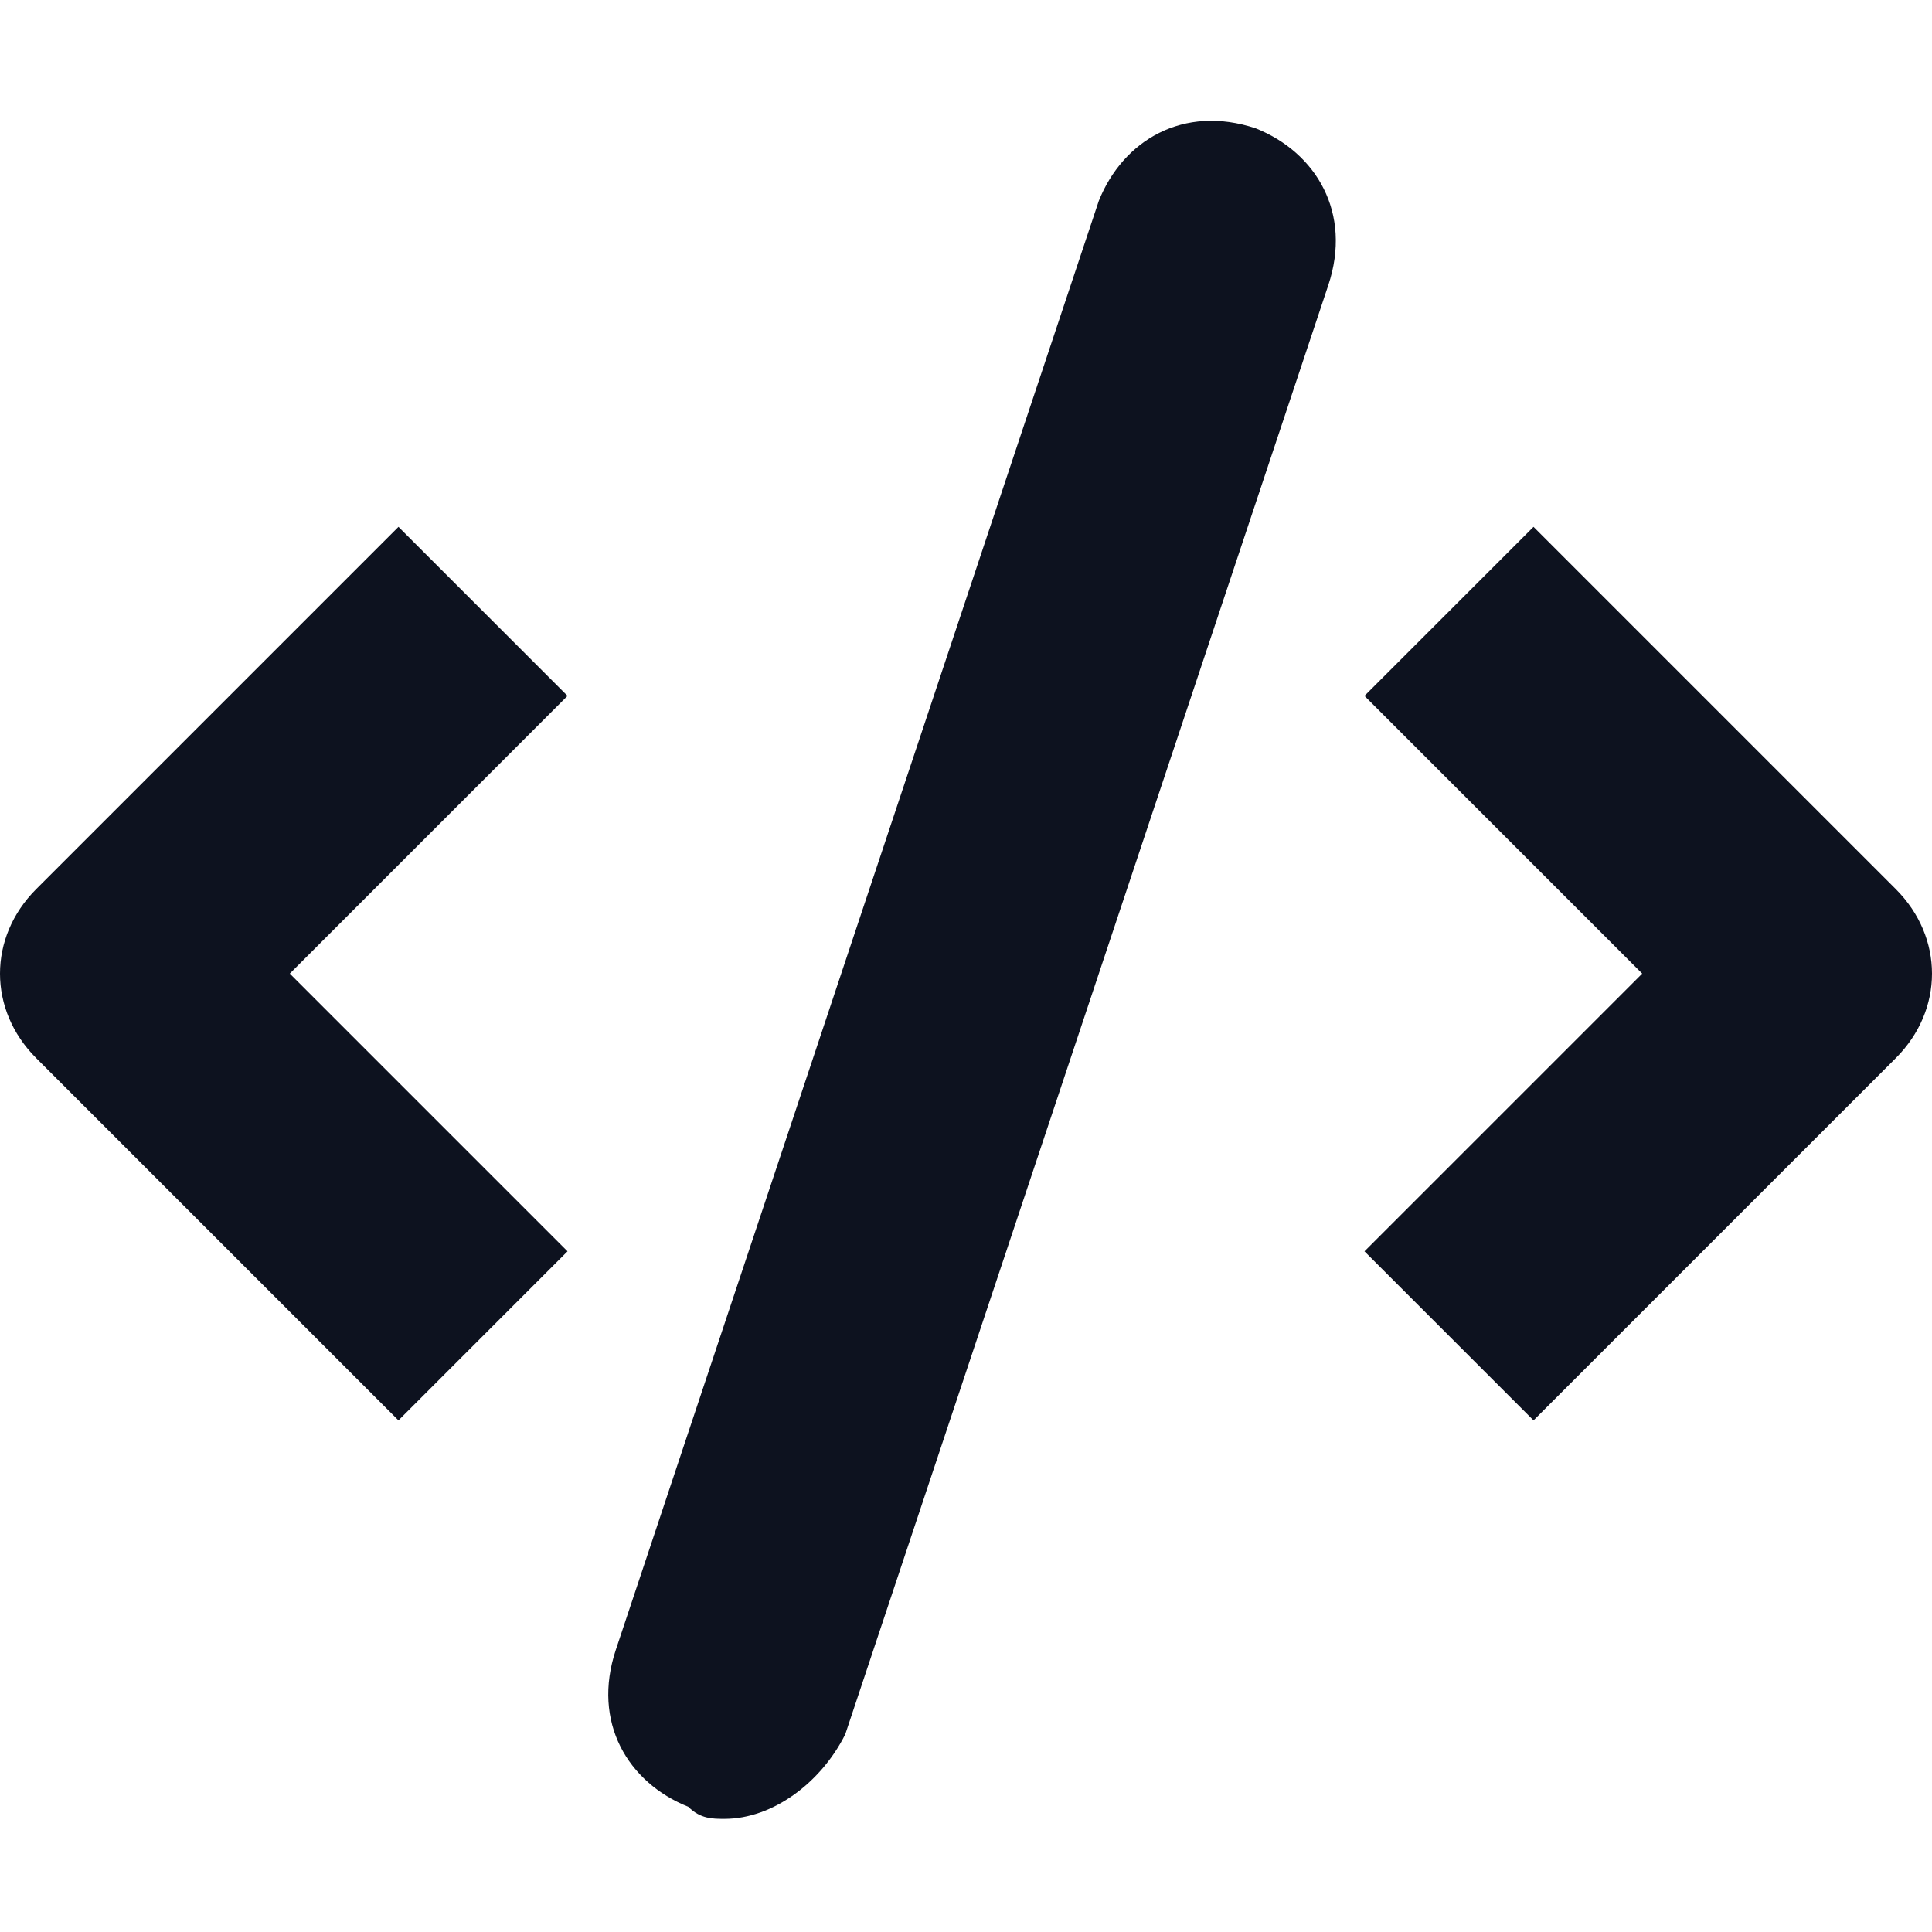 <svg fill="#0D121F" xmlns="http://www.w3.org/2000/svg" width="16" height="16"><path d="M12.7 11.763l-1.4-1.4 2.3-2.3-2.3-2.3 1.4-1.4 3 3c.4.4.4 1 0 1.4l-3 3zm-9.4 0l-3-3c-.4-.4-.4-1 0-1.4l3-3 1.4 1.4-2.3 2.3 2.3 2.3-1.4 1.4zm2.7 3.3c-.1 0-.2 0-.3-.1-.5-.2-.8-.7-.6-1.3l4-12c.2-.5.7-.8 1.3-.6.5.2.8.7.6 1.3l-4 12c-.2.4-.6.7-1 .7z"/></svg>

